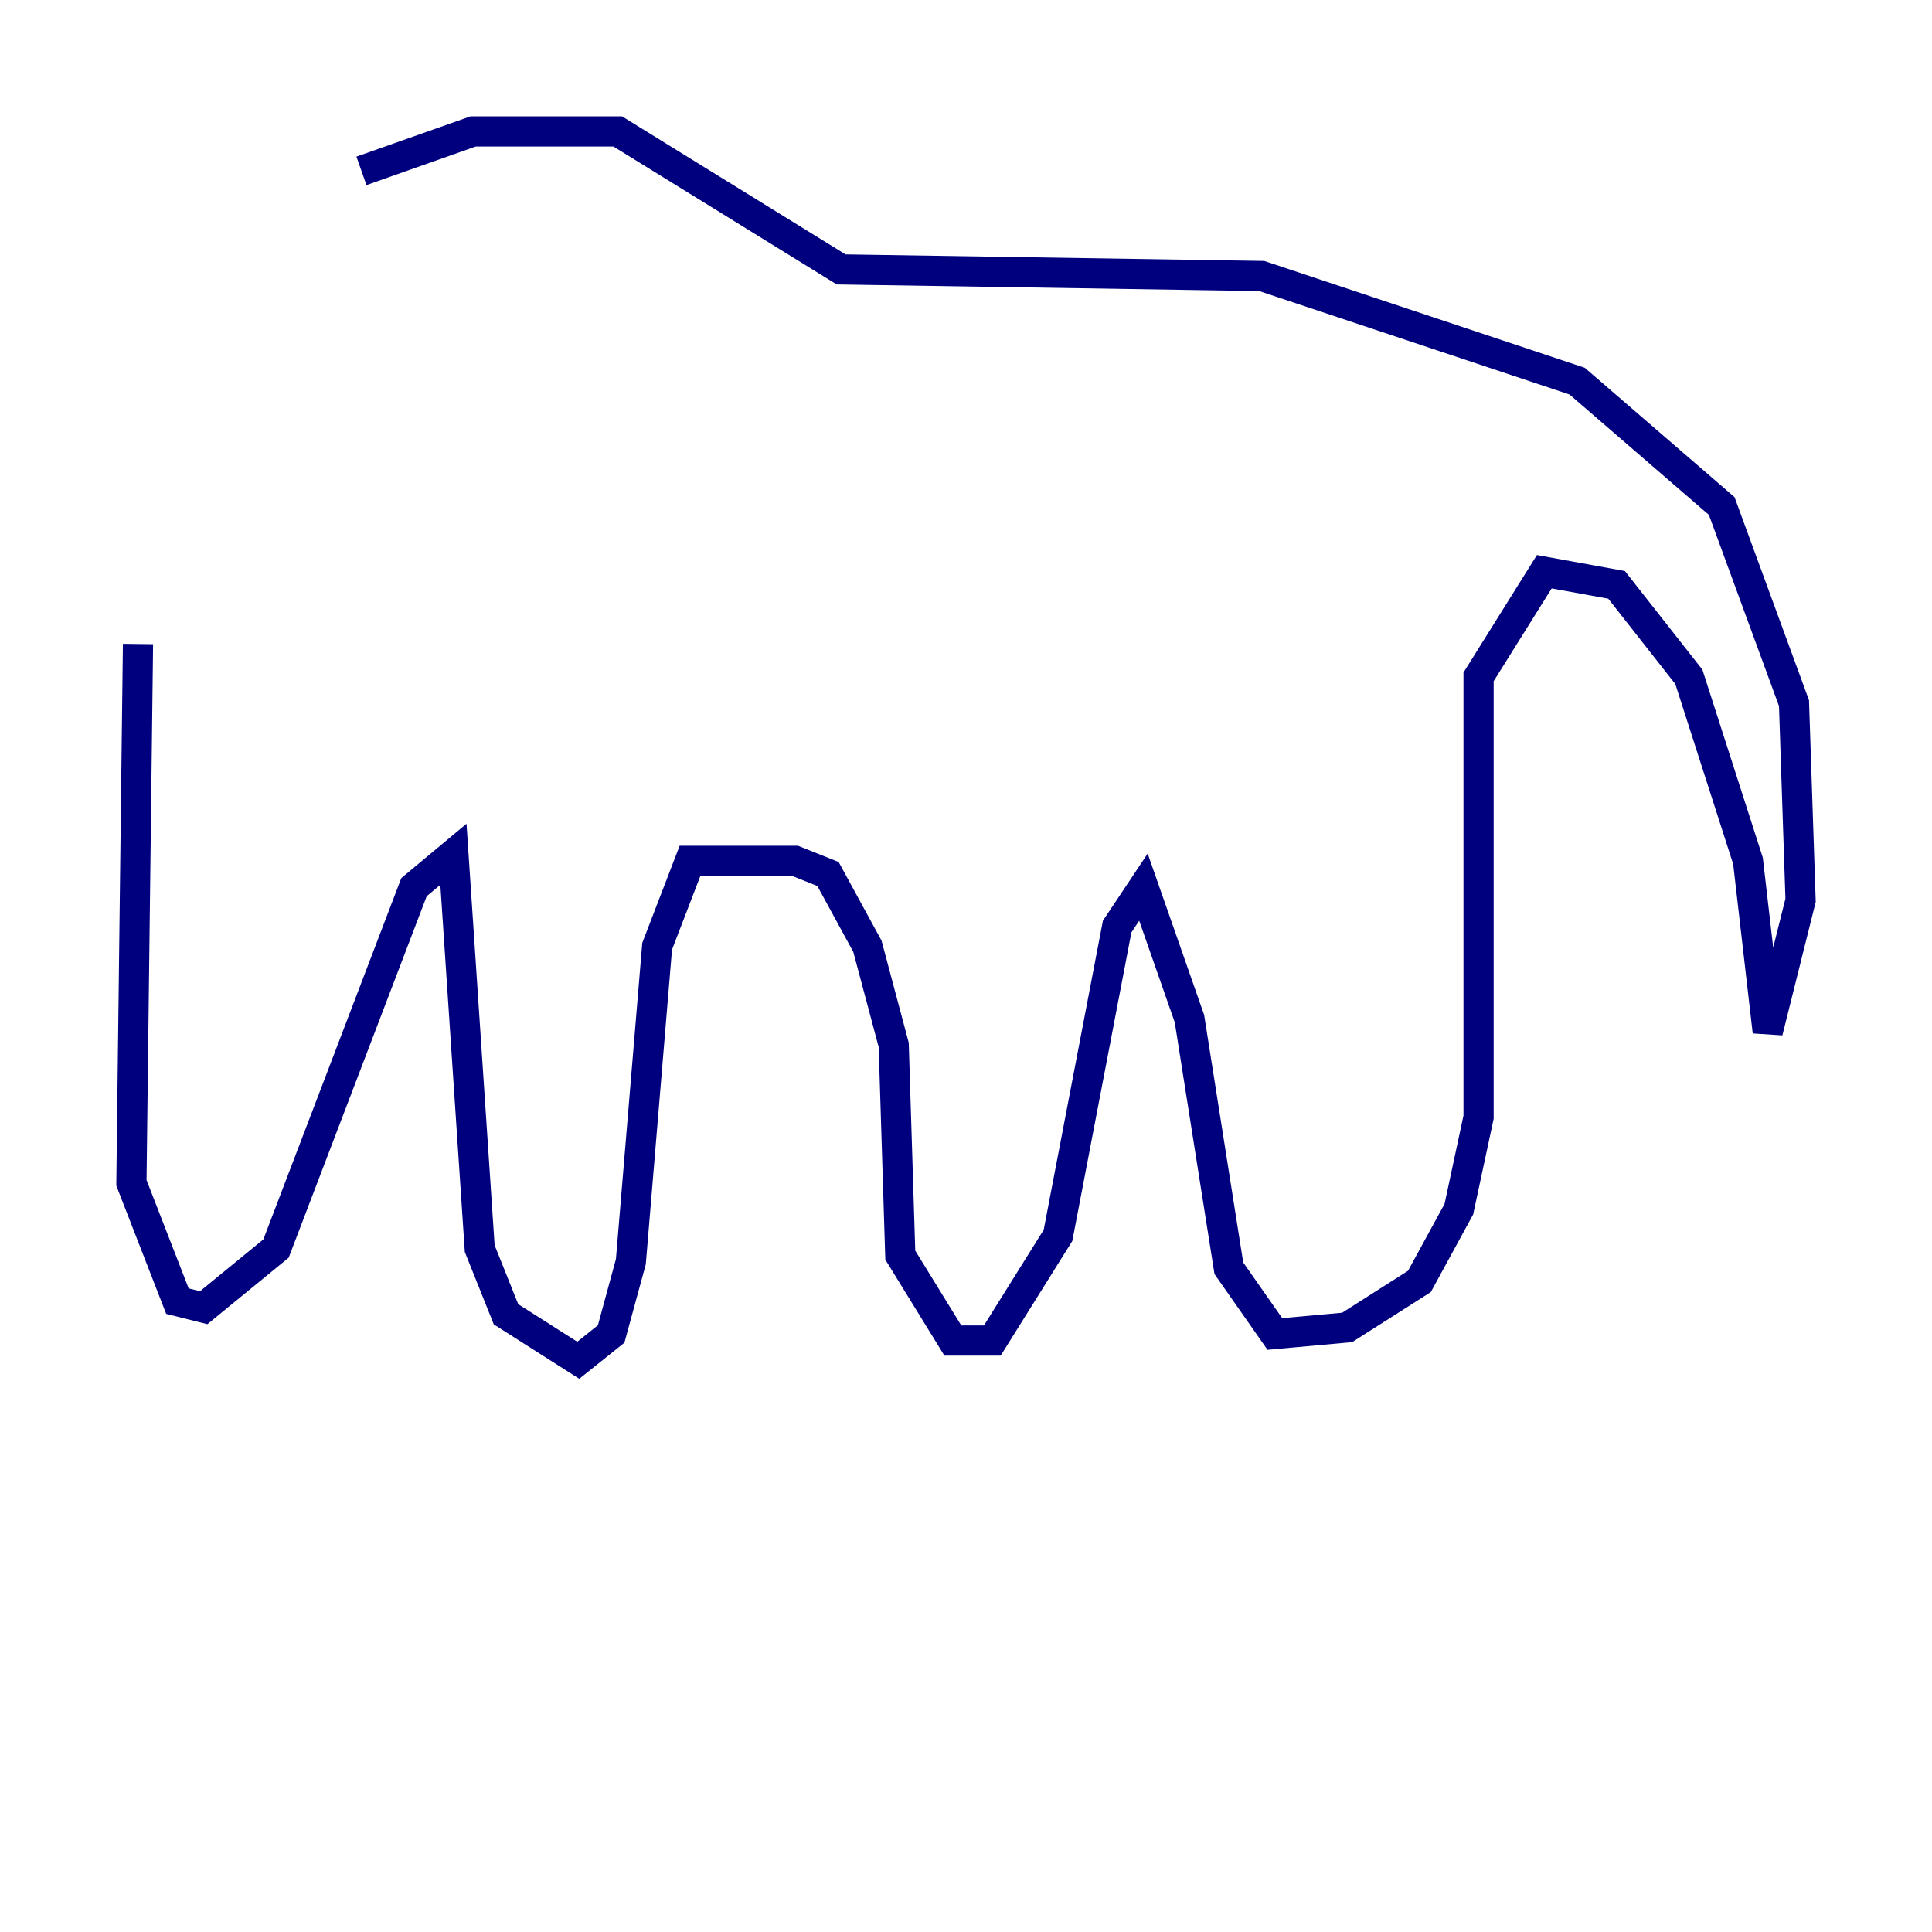 <?xml version="1.0" encoding="utf-8" ?>
<svg baseProfile="tiny" height="128" version="1.2" viewBox="0,0,128,128" width="128" xmlns="http://www.w3.org/2000/svg" xmlns:ev="http://www.w3.org/2001/xml-events" xmlns:xlink="http://www.w3.org/1999/xlink"><defs /><polyline fill="none" points="23.946,11.32 31.347,8.707 40.925,8.707 55.728,17.85 83.592,18.286 104.49,25.252 114.068,33.524 118.857,46.585 119.293,59.646 117.116,68.354 115.809,57.034 111.891,44.843 107.102,38.748 102.313,37.878 97.959,44.843 97.959,74.014 96.653,80.109 94.041,84.898 89.252,87.946 84.463,88.381 81.415,84.027 78.803,67.483 75.755,58.776 74.014,61.388 70.095,81.85 65.742,88.816 63.129,88.816 59.646,83.156 59.211,69.225 57.469,62.694 54.857,57.905 52.68,57.034 45.714,57.034 43.537,62.694 41.796,83.592 40.49,88.381 38.313,90.122 33.524,87.075 31.782,82.721 30.041,56.599 27.429,58.776 18.286,82.721 13.497,86.639 11.755,86.204 8.707,78.367 9.143,42.667" stroke="#00007f" stroke-width="2" /></svg>